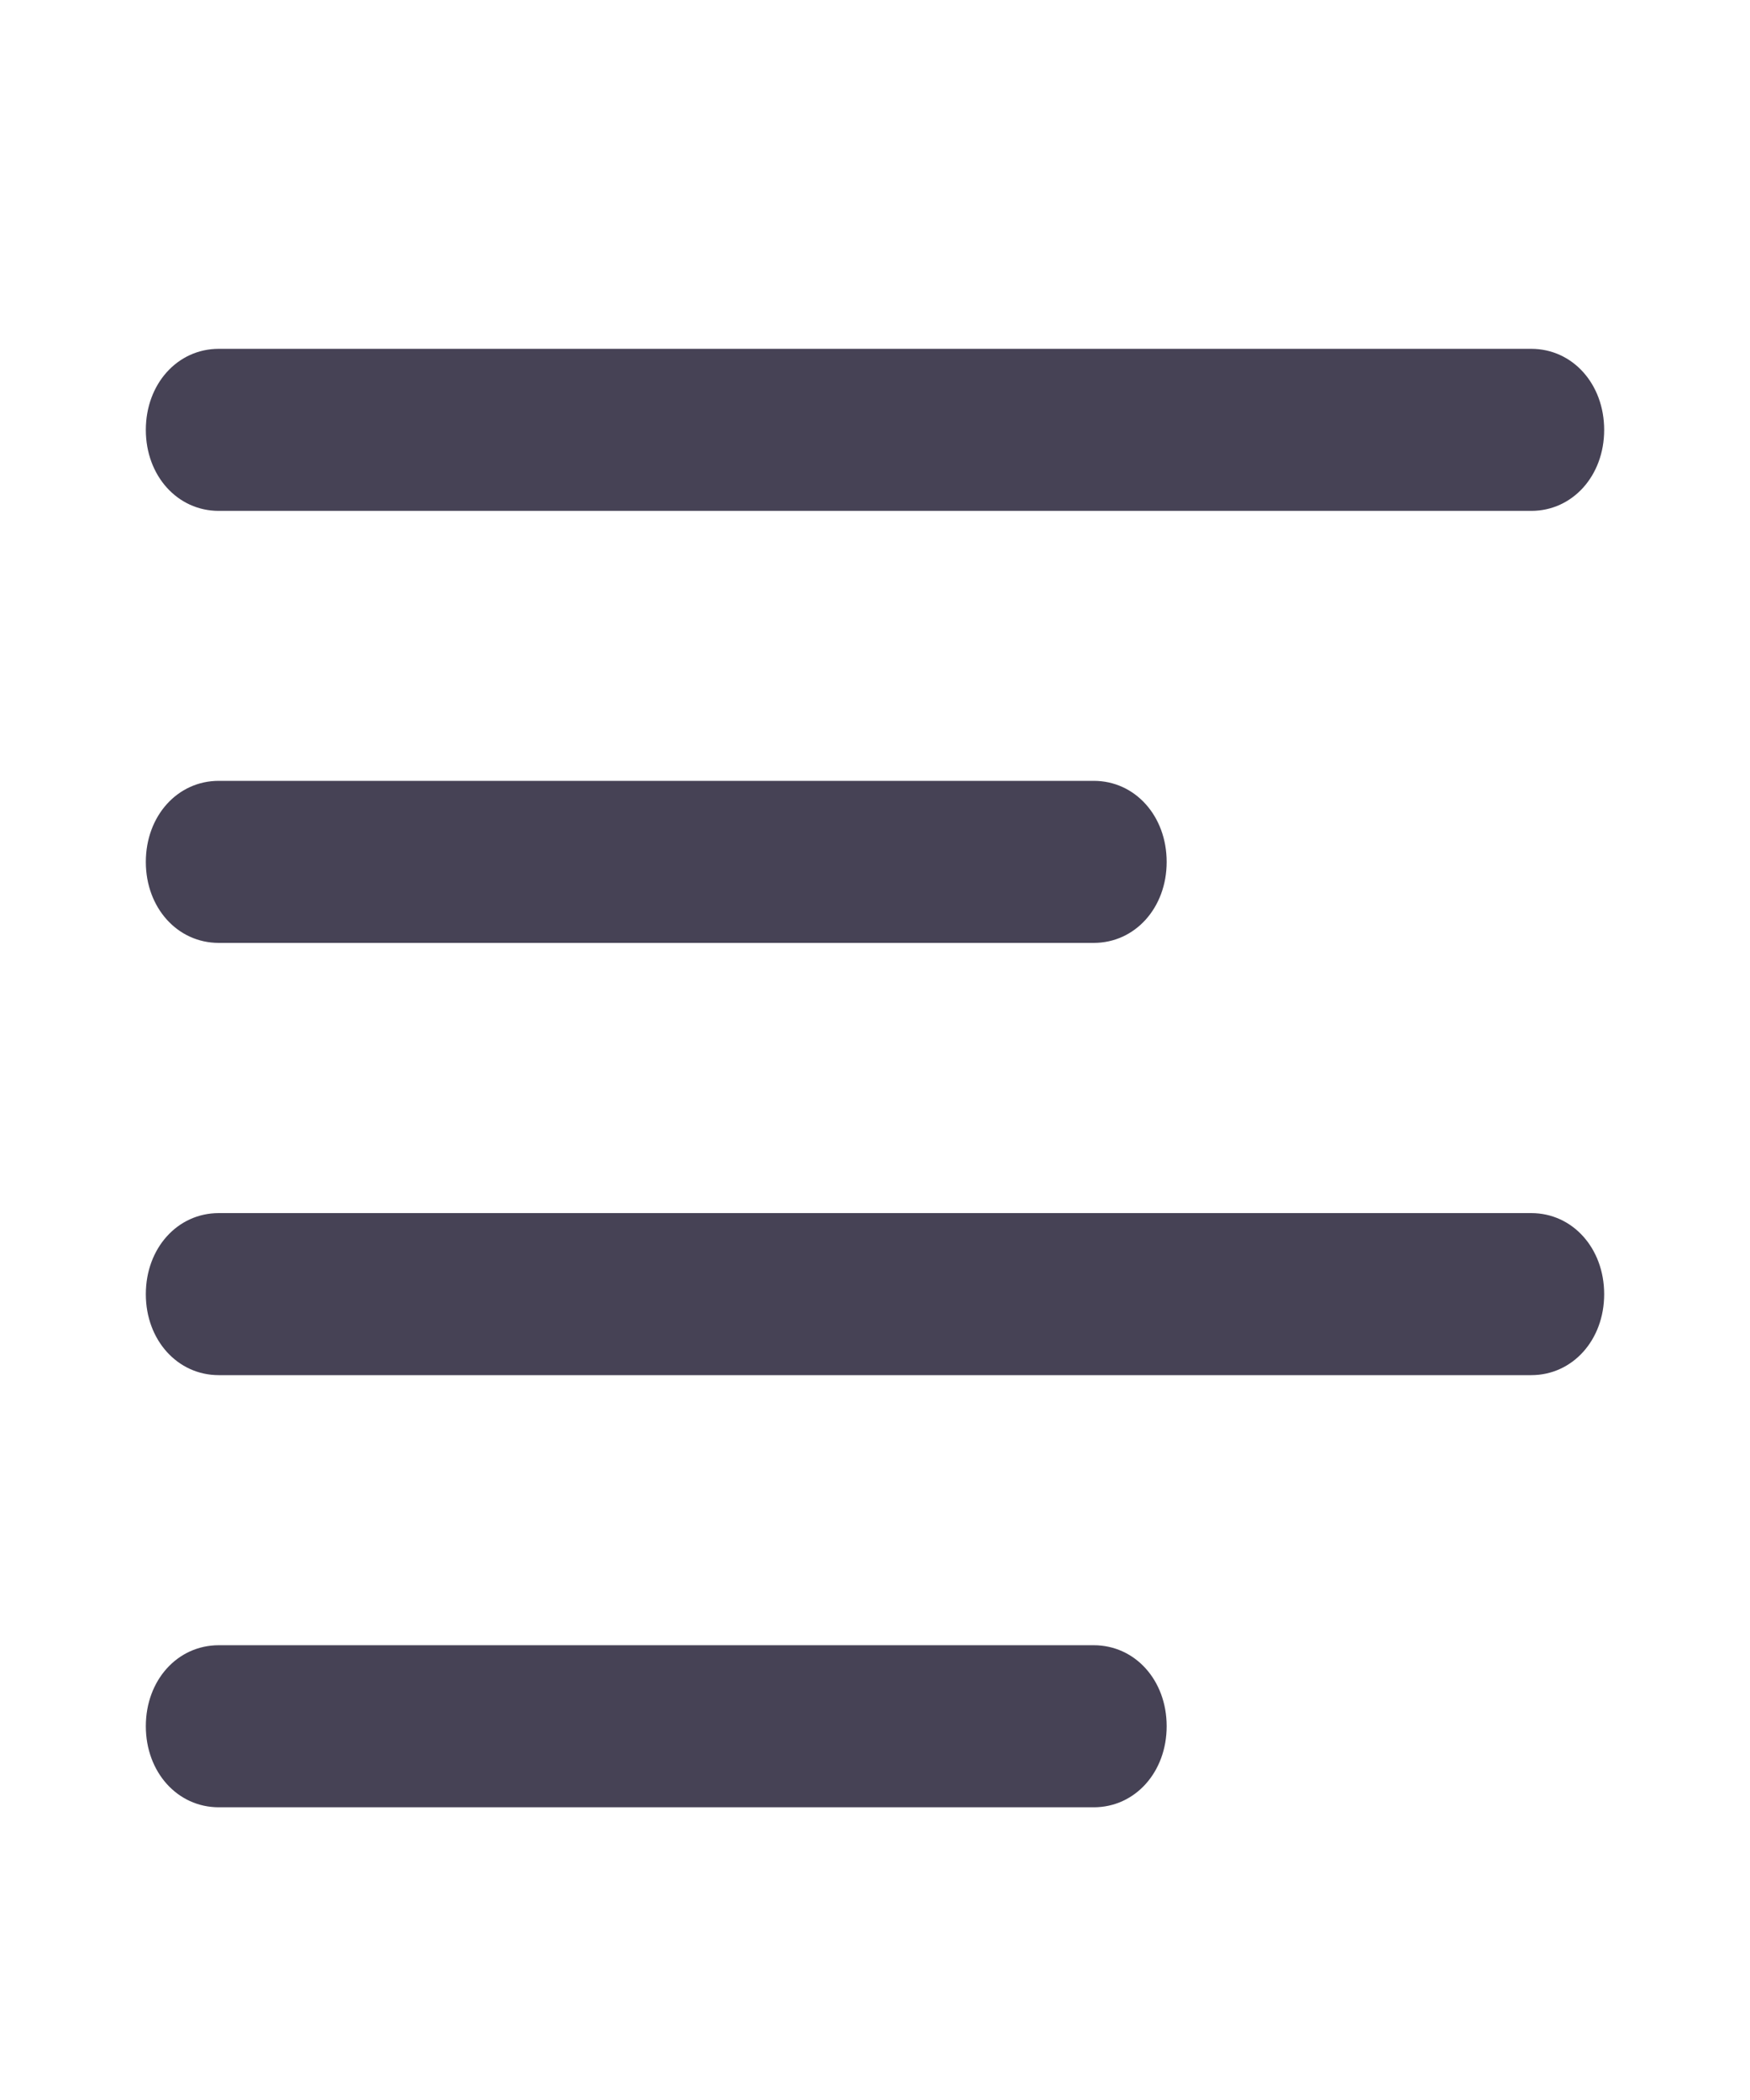 <svg width="15" height="18" viewBox="0 0 15 18" fill="none" xmlns="http://www.w3.org/2000/svg">
<path d="M13.125 4.379H1.875C1.521 4.379 1.25 4.078 1.25 3.685C1.25 3.291 1.521 2.99 1.875 2.99H13.125C13.479 2.99 13.75 3.291 13.75 3.685C13.75 4.078 13.479 4.379 13.125 4.379Z" fill="#464255"/>
<path d="M9.375 8.082H1.875C1.521 8.082 1.25 7.781 1.25 7.388C1.25 6.994 1.521 6.693 1.875 6.693H9.375C9.729 6.693 10 6.994 10 7.388C10 7.781 9.729 8.082 9.375 8.082Z" fill="#464255"/>
<path d="M13.125 11.787H1.875C1.521 11.787 1.25 11.486 1.25 11.093C1.25 10.699 1.521 10.398 1.875 10.398H13.125C13.479 10.398 13.75 10.699 13.75 11.093C13.75 11.486 13.479 11.787 13.125 11.787Z" fill="#464255"/>
<path d="M9.375 15.491H1.875C1.521 15.491 1.25 15.19 1.25 14.796C1.25 14.402 1.521 14.102 1.875 14.102H9.375C9.729 14.102 10 14.402 10 14.796C10 15.19 9.729 15.491 9.375 15.491Z" fill="#464255"/>
</svg>
